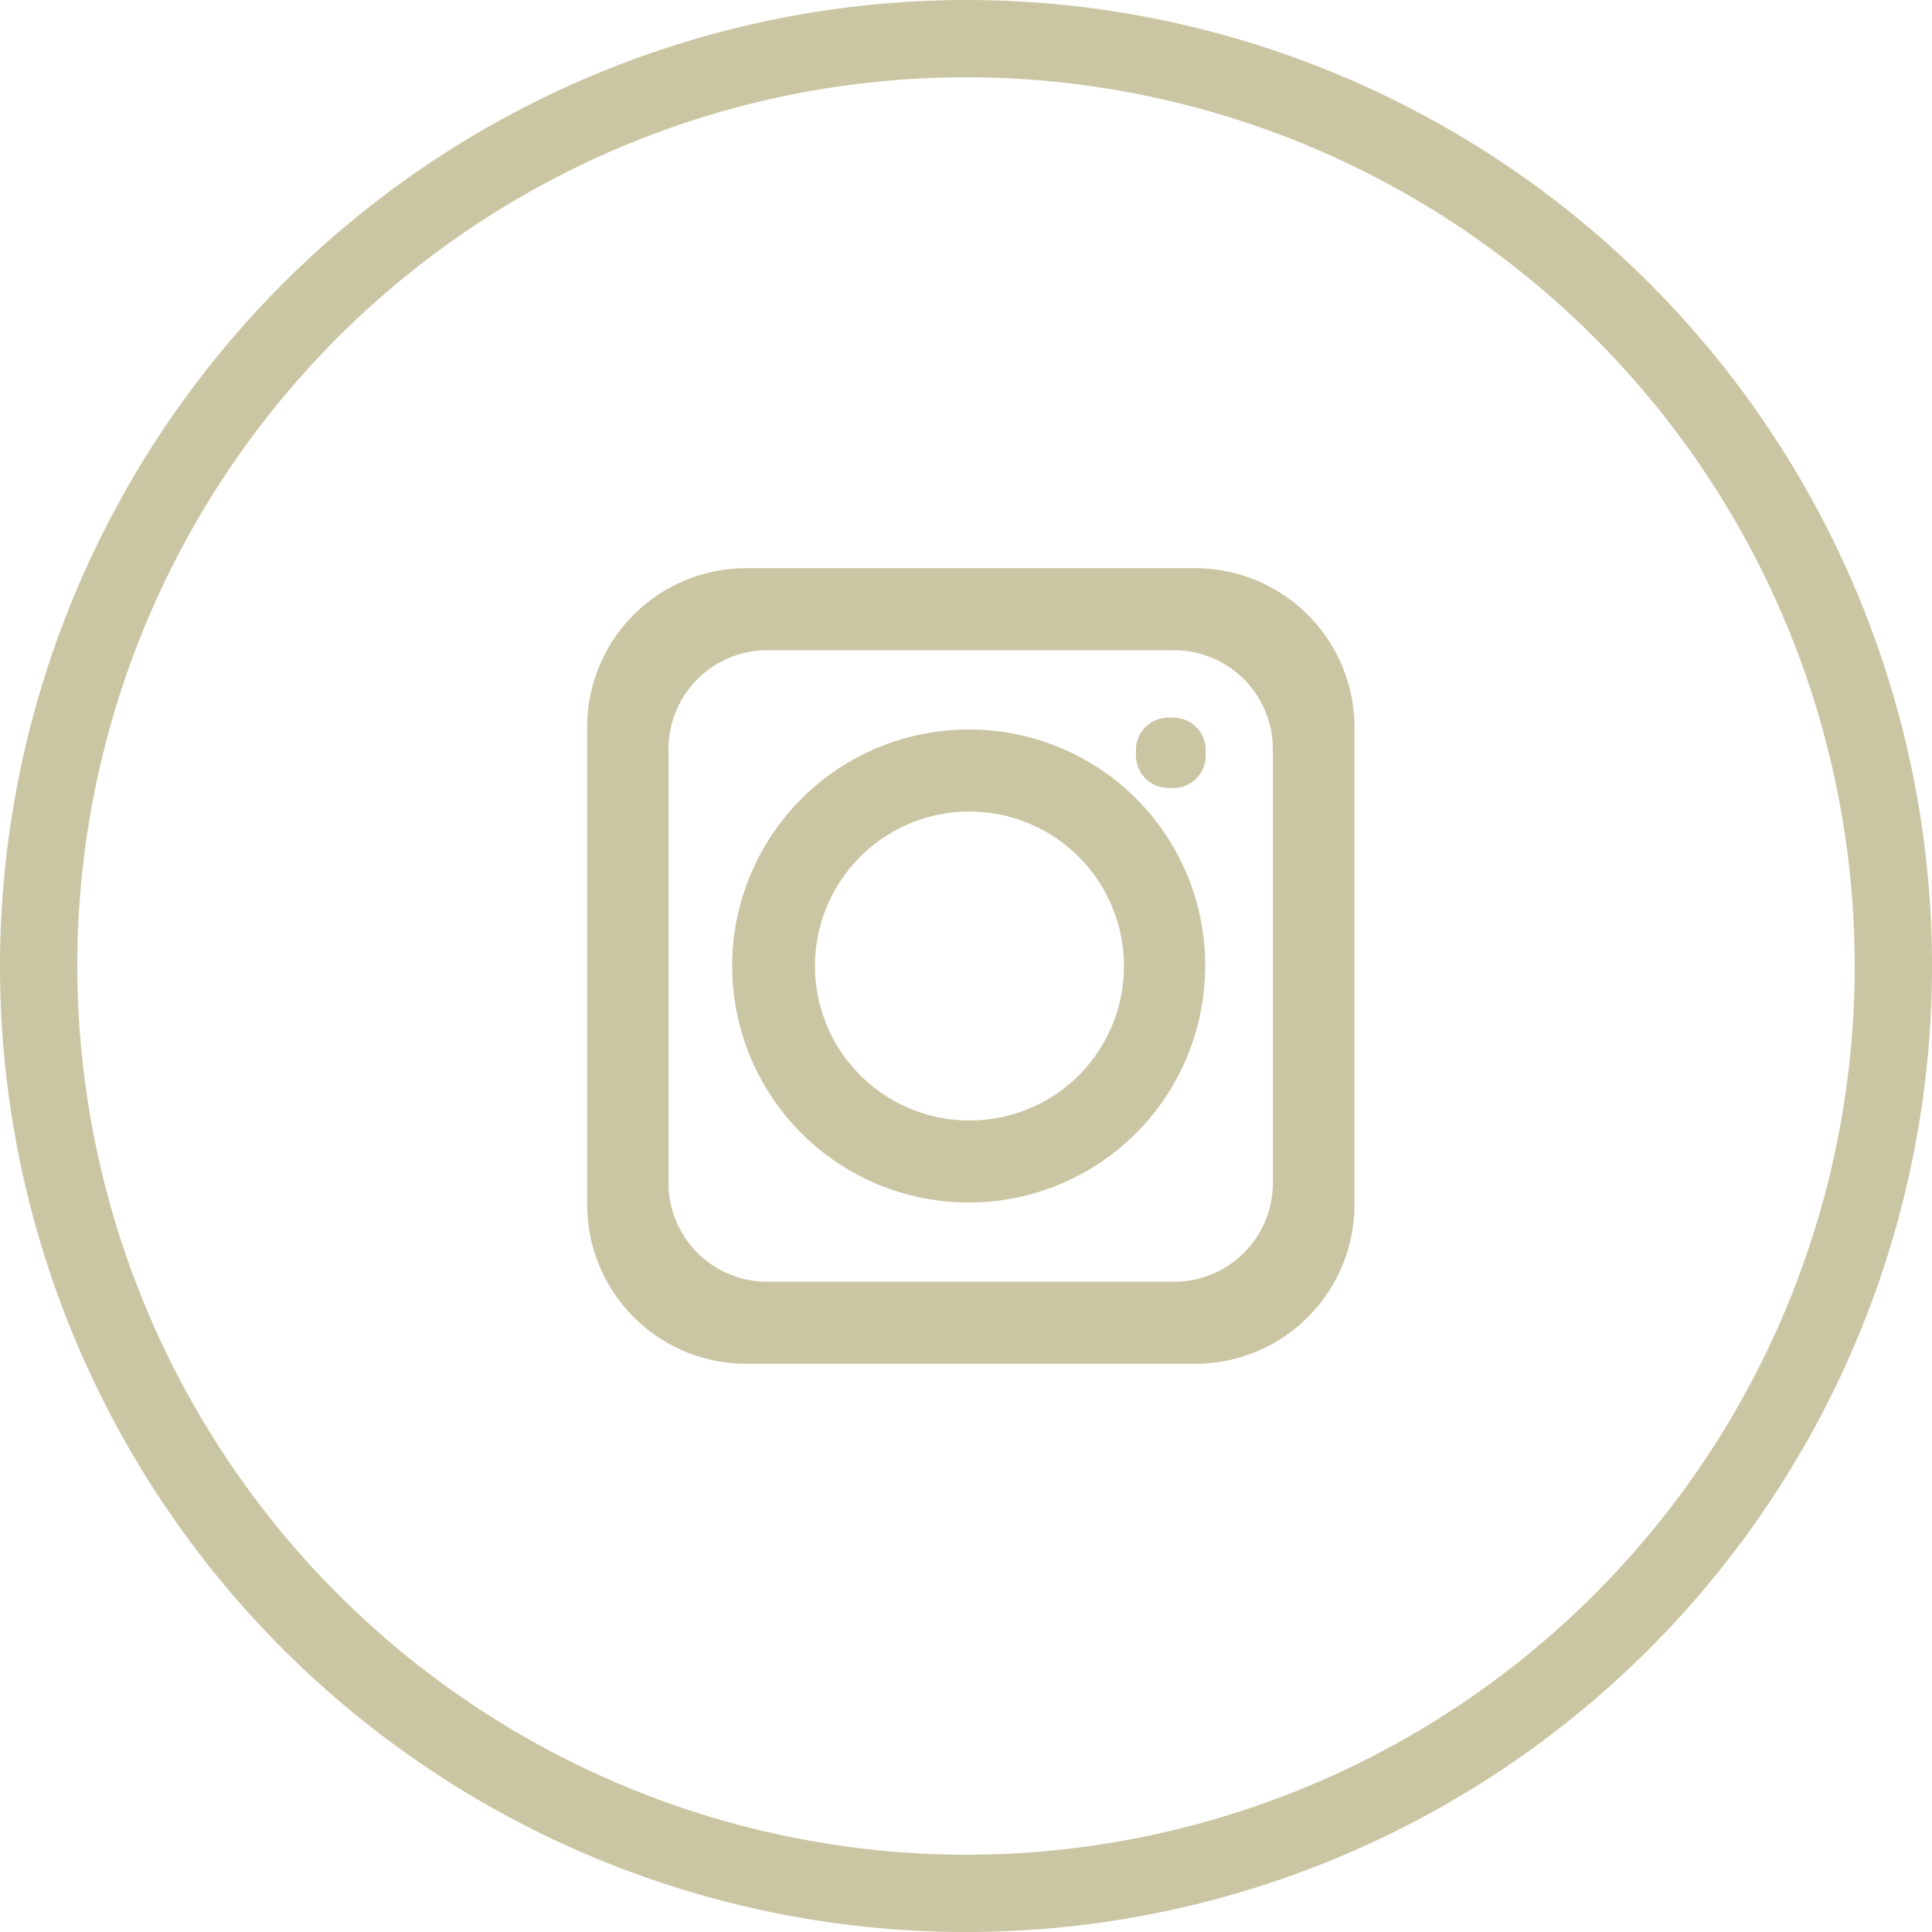 <svg xmlns="http://www.w3.org/2000/svg" width="51" height="51" viewBox="0 0 51 51">
  <defs>
    <style>
      .cls-1 {
        fill: #cac5a2;
        fill-rule: evenodd;
      }
    </style>
  </defs>
  <path id="circle" class="cls-1" d="M0,25.5A25.5,25.5,0,1,0,25.5,0,25.529,25.529,0,0,0,0,25.5Zm2.04,0A23.46,23.46,0,1,1,25.5,48.96,23.487,23.487,0,0,1,2.04,25.5Z"/>
  <path id="IG" class="cls-1" d="M31.573,15h-11.9A4.194,4.194,0,0,0,15.5,19.212V31.787A4.2,4.2,0,0,0,19.677,36h11.9a4.2,4.2,0,0,0,4.177-4.212V19.212A4.2,4.2,0,0,0,31.573,15M33.6,31.219a2.606,2.606,0,0,1-2.594,2.616H20.241a2.606,2.606,0,0,1-2.594-2.616V19.781a2.606,2.606,0,0,1,2.594-2.616H31.01A2.606,2.606,0,0,1,33.6,19.781V31.219ZM25.625,19.258A6.243,6.243,0,1,0,31.814,25.5a6.224,6.224,0,0,0-6.189-6.242m0,10.32A4.078,4.078,0,1,1,29.669,25.5a4.065,4.065,0,0,1-4.044,4.077m5.21-8.774h0.143a0.852,0.852,0,0,0,.848-0.855V19.8a0.852,0.852,0,0,0-.848-0.856H30.835a0.852,0.852,0,0,0-.848.856v0.144a0.852,0.852,0,0,0,.848.855"/>
</svg>
